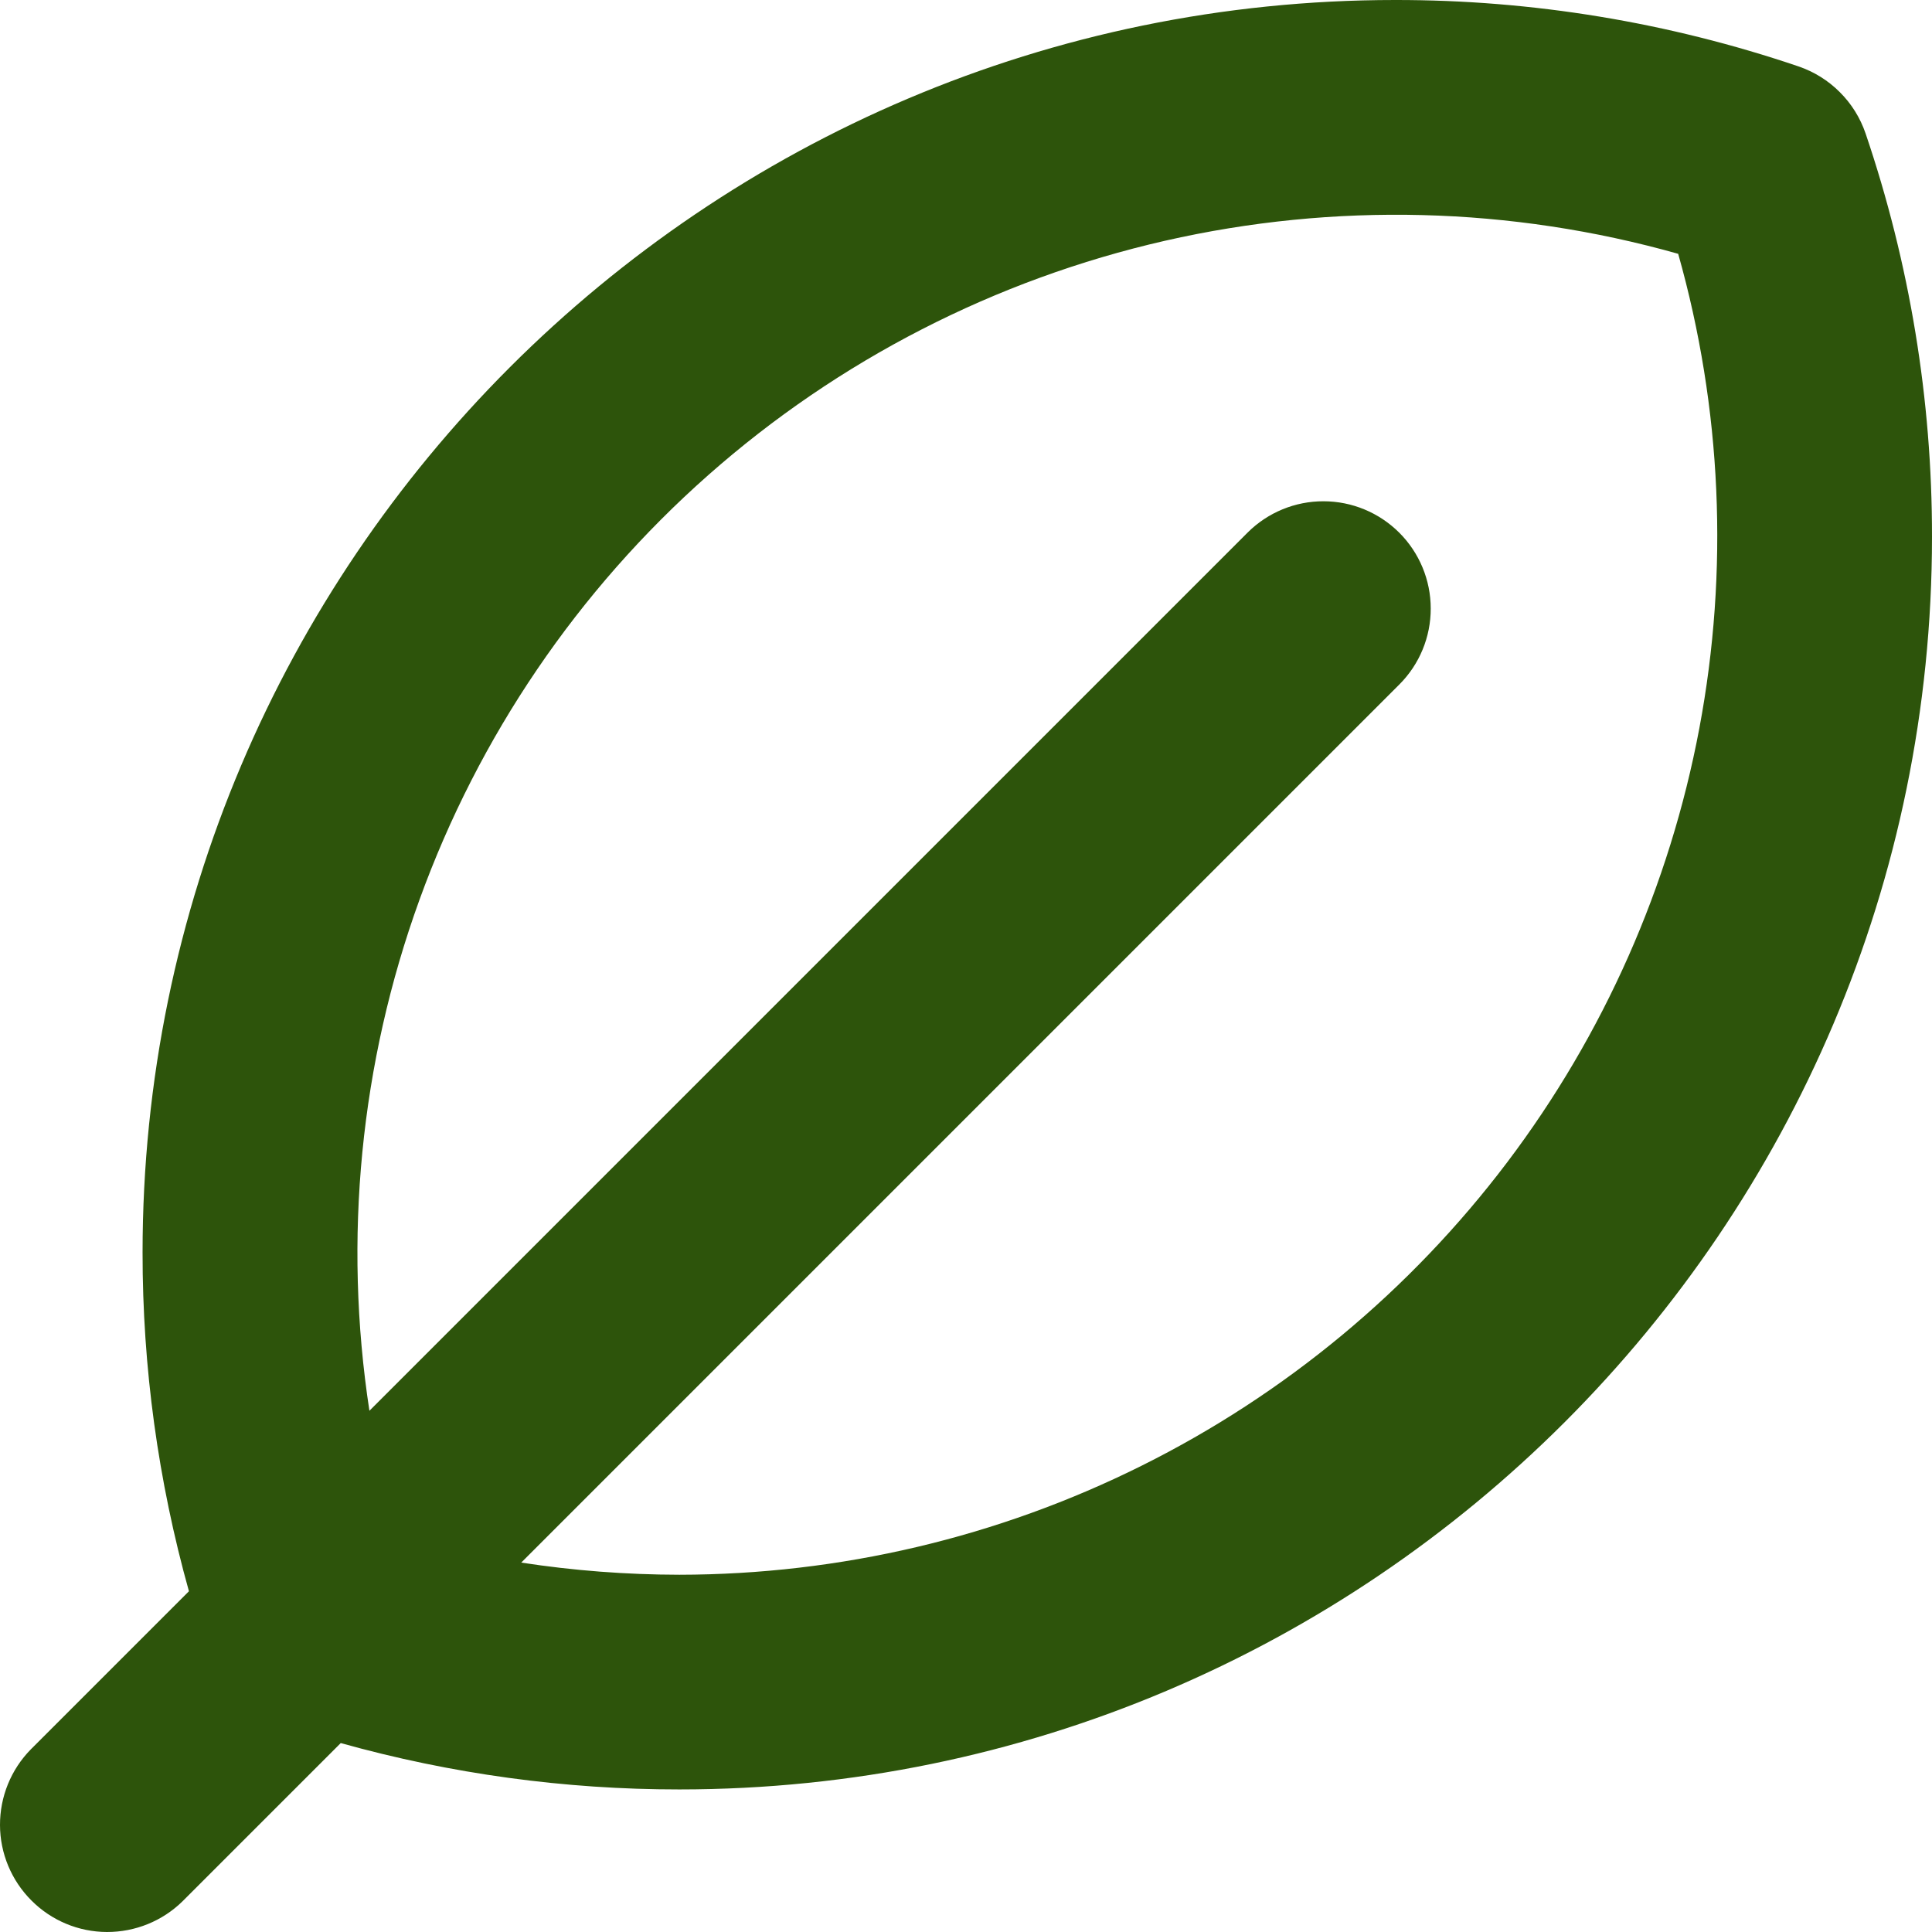 <svg width="24" height="24" viewBox="0 0 24 24" fill="none" xmlns="http://www.w3.org/2000/svg">
<path d="M23.175 1.658C23.109 1.465 23 1.289 22.855 1.145C22.711 1 22.535 0.891 22.342 0.825C20.728 0.277 19.035 -0.002 17.331 7.70069e-06C8.751 7.70069e-06 1.771 6.98 1.771 15.56C1.77 16.982 1.964 18.398 2.347 19.767L0.383 21.731C0.136 21.982 -0.001 22.32 1.10722e-05 22.672C0.001 23.023 0.142 23.361 0.391 23.609C0.639 23.858 0.976 23.999 1.328 24C1.68 24.001 2.018 23.864 2.269 23.617L4.233 21.653C5.602 22.036 7.018 22.23 8.439 22.229C17.02 22.229 24 15.249 24 6.669C24.002 4.965 23.723 3.272 23.175 1.658ZM8.439 19.562C7.782 19.561 7.125 19.511 6.475 19.411L17.385 8.501C17.634 8.251 17.774 7.912 17.773 7.559C17.773 7.206 17.632 6.867 17.383 6.618C17.133 6.368 16.794 6.227 16.441 6.227C16.088 6.226 15.749 6.366 15.499 6.615L4.589 17.525C4.262 15.39 4.475 13.208 5.211 11.177C5.946 9.147 7.179 7.333 8.797 5.903C10.415 4.473 12.366 3.472 14.471 2.991C16.577 2.511 18.769 2.566 20.847 3.153C21.389 5.071 21.478 7.088 21.11 9.046C20.741 11.005 19.923 12.851 18.721 14.441C17.519 16.03 15.965 17.32 14.181 18.208C12.398 19.097 10.432 19.56 8.439 19.562Z" fill="#2D540B"/>
</svg>

